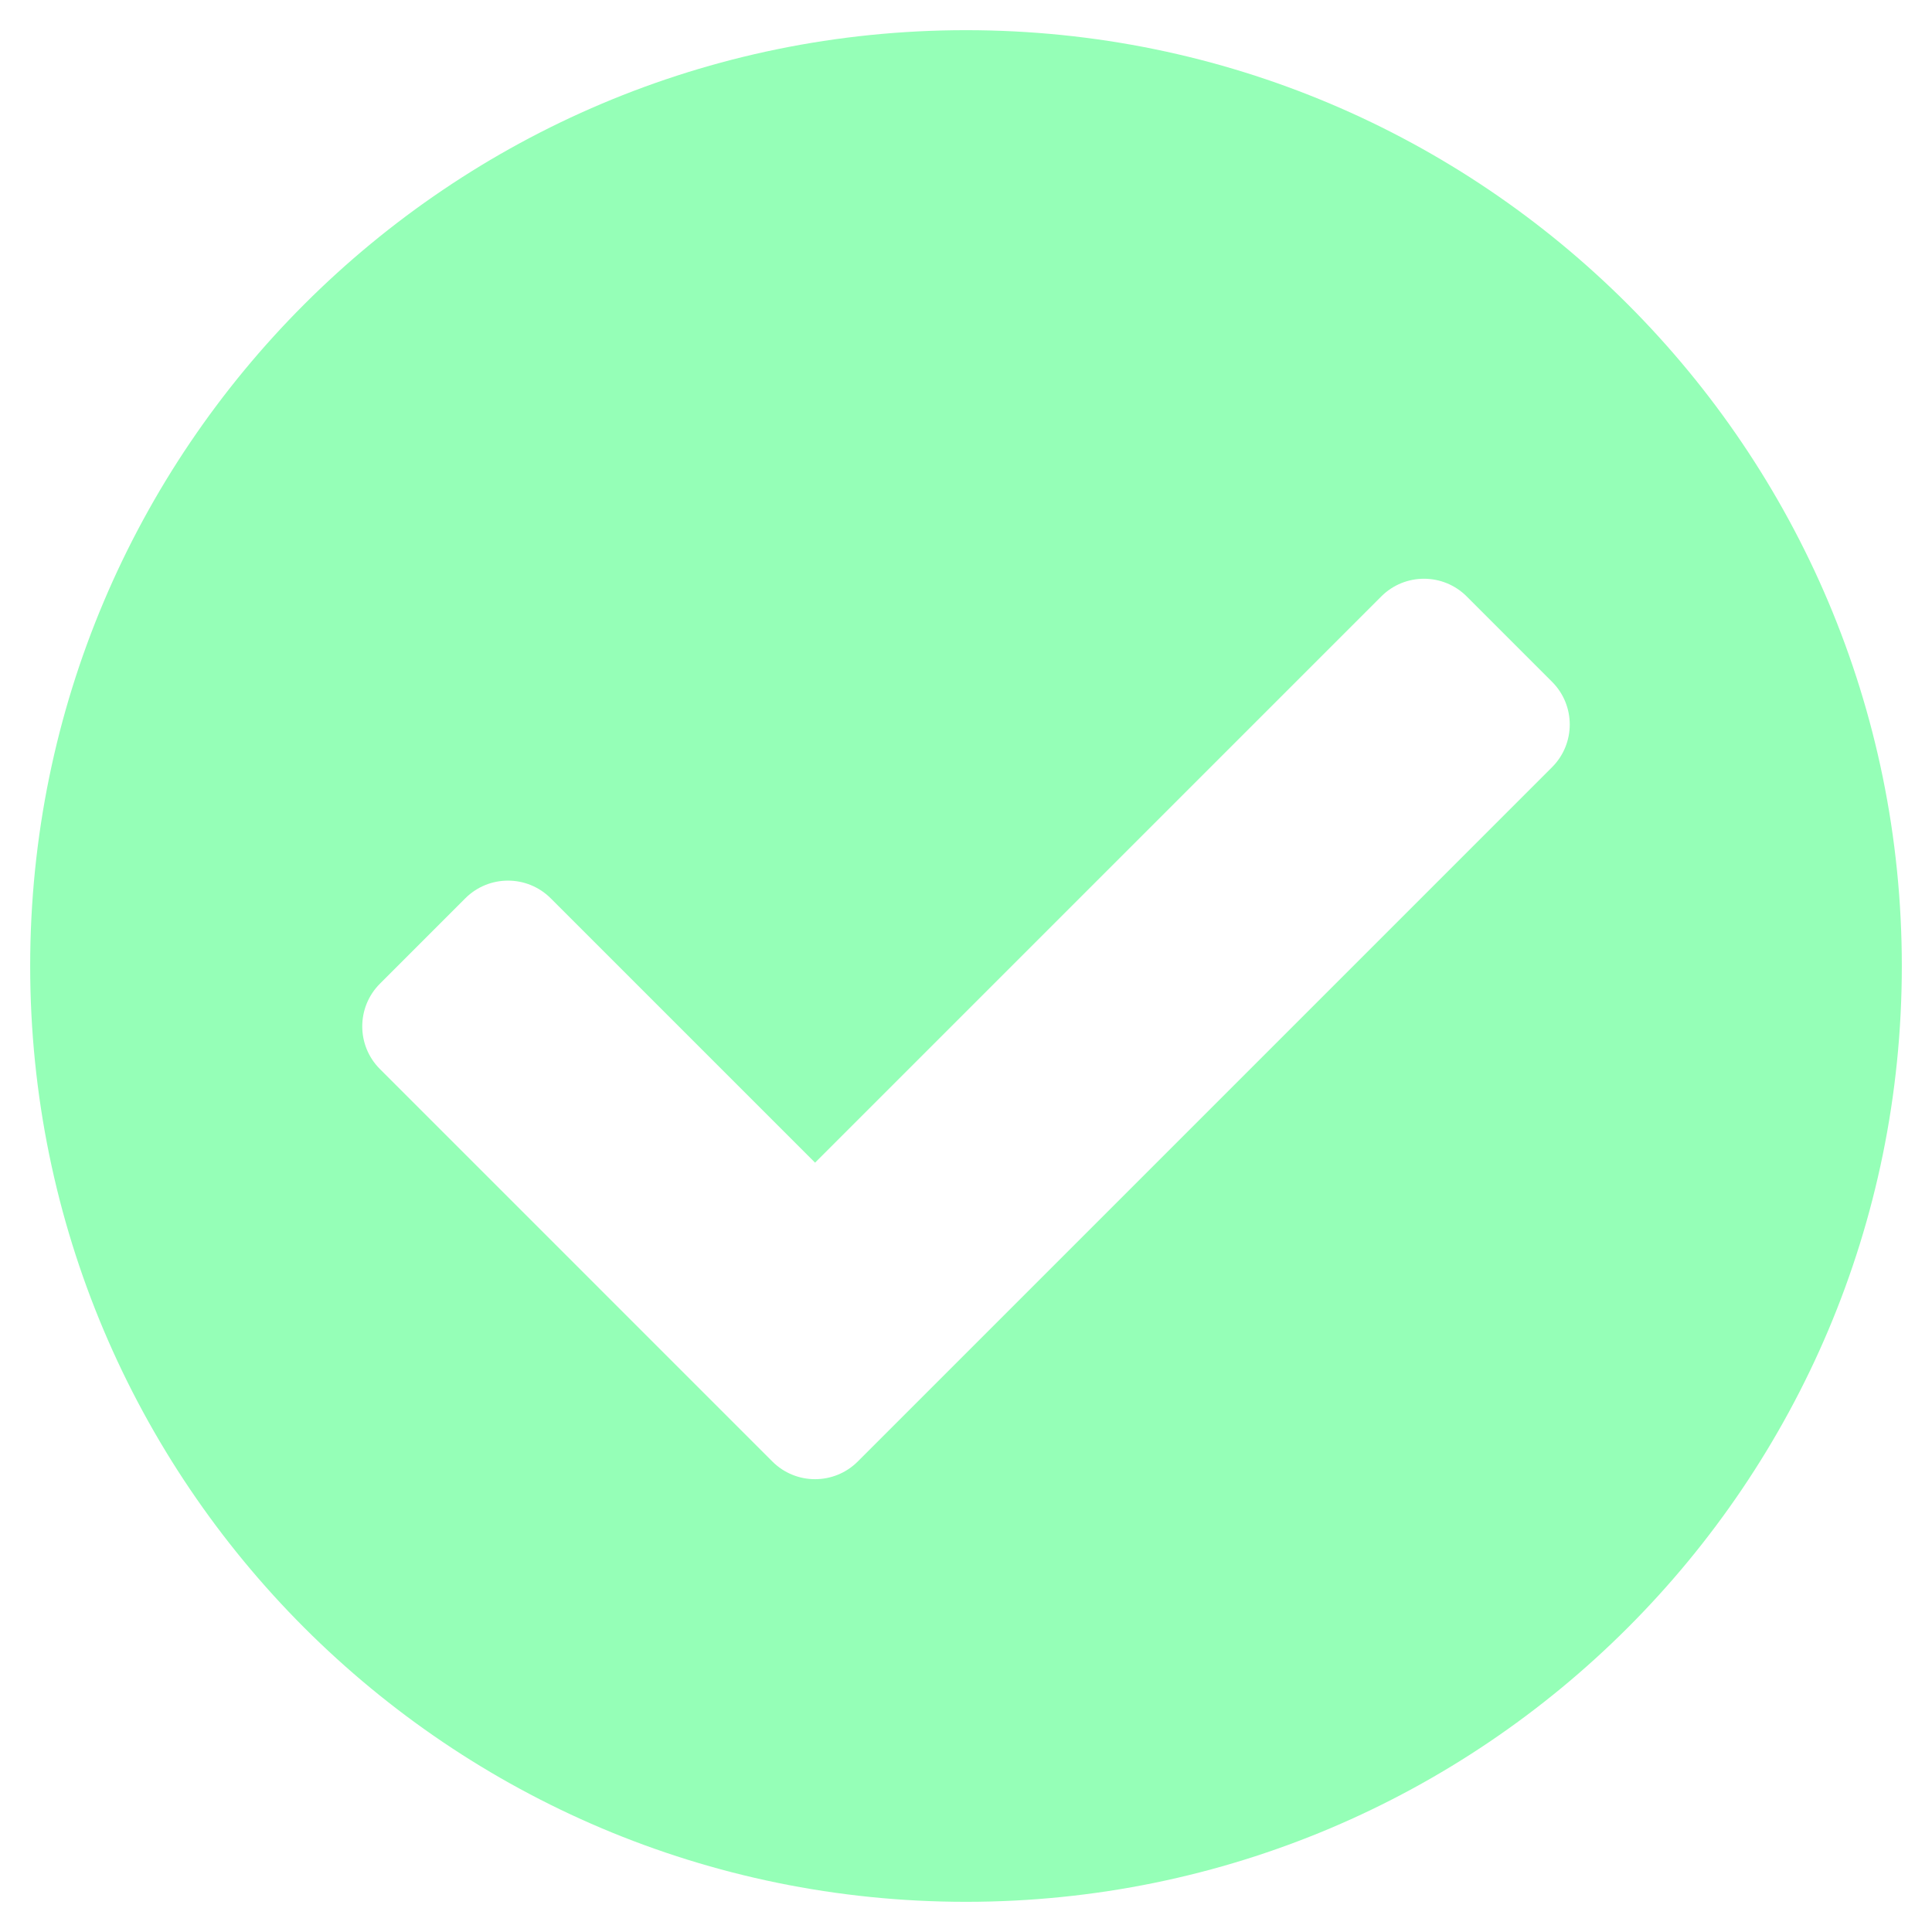 <svg width="116" height="116" viewBox="0 0 116 116" fill="none" xmlns="http://www.w3.org/2000/svg">
<path d="M114.188 58C114.188 89.032 89.032 114.188 58 114.188C26.968 114.188 1.812 89.032 1.812 58C1.812 26.968 26.968 1.812 58 1.812C89.032 1.812 114.188 26.968 114.188 58ZM51.501 87.751L93.188 46.063C94.604 44.648 94.604 42.352 93.188 40.937L88.062 35.81C86.646 34.395 84.351 34.395 82.935 35.81L48.938 69.808L33.065 53.935C31.649 52.52 29.354 52.52 27.938 53.935L22.812 59.062C21.396 60.477 21.396 62.773 22.812 64.188L46.374 87.751C47.79 89.166 50.085 89.166 51.501 87.751Z" fill="#95FFB7"/>
</svg>
